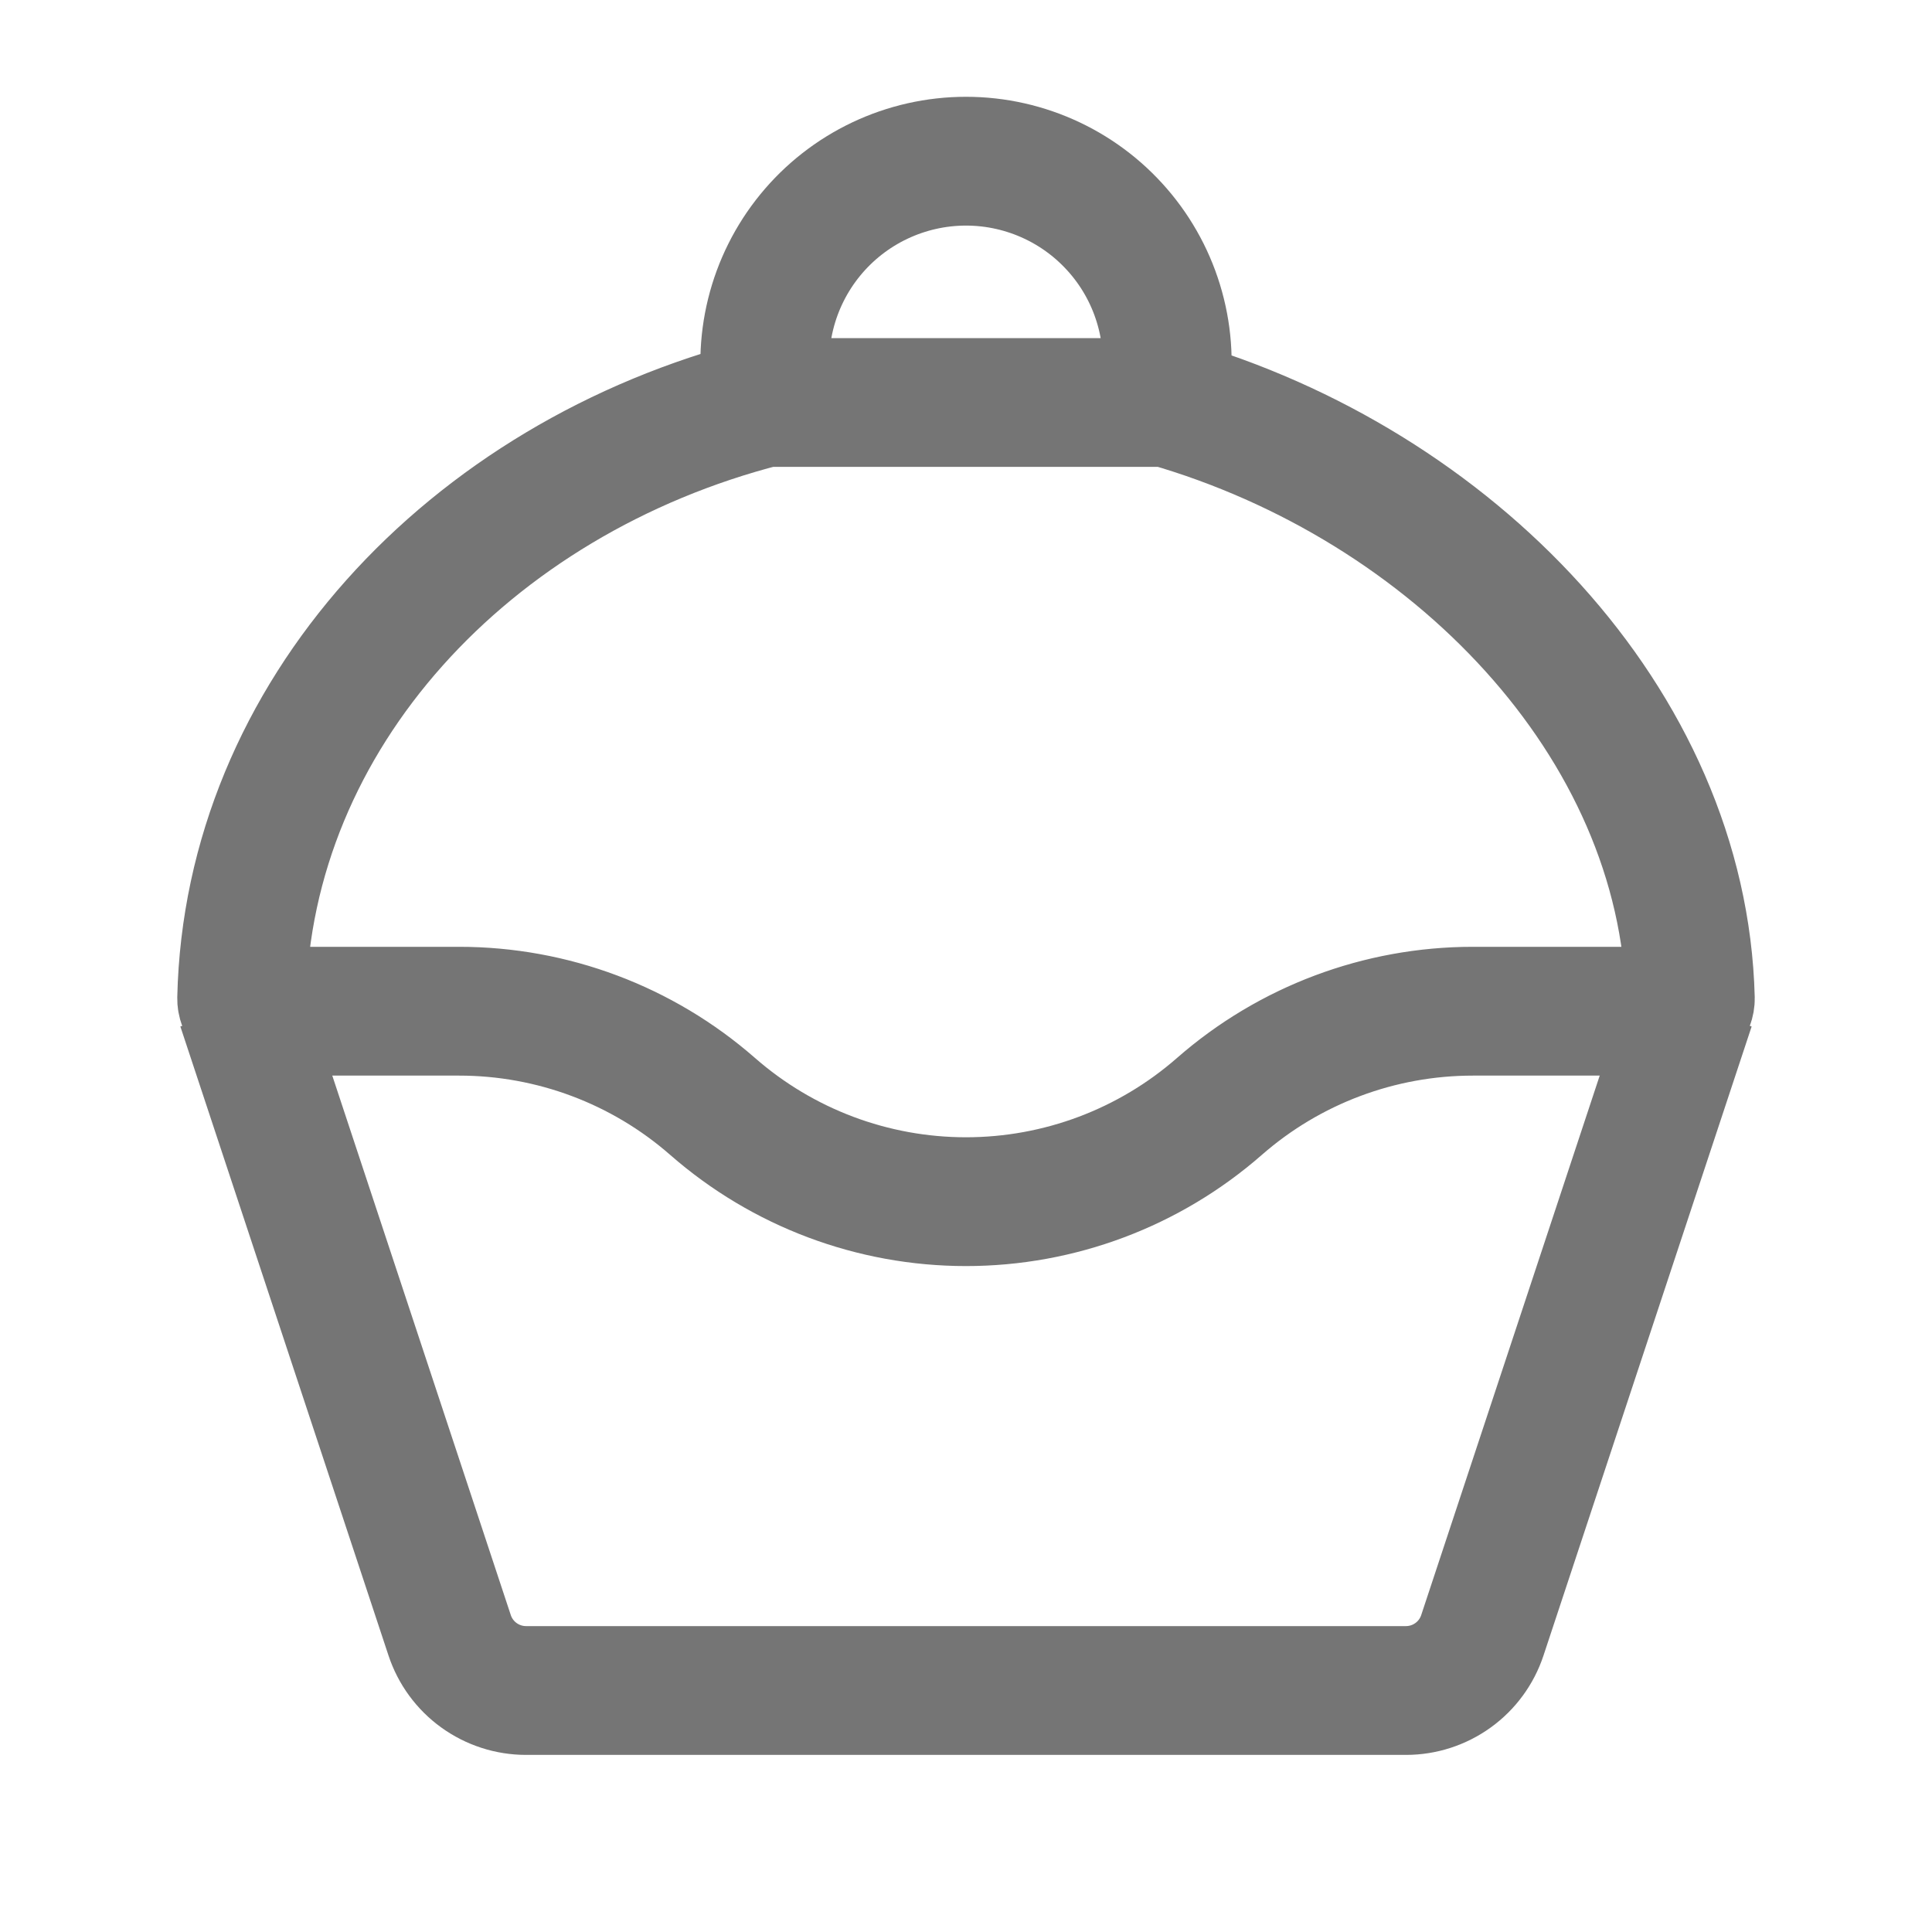 <svg width="60" height="60" viewBox="0 0 60 60" fill="none" xmlns="http://www.w3.org/2000/svg">
<path d="M7.5 31.25L13.964 50.785C14.129 51.284 14.447 51.719 14.873 52.026C15.299 52.334 15.812 52.5 16.337 52.5H43.663C44.188 52.5 44.701 52.334 45.127 52.026C45.553 51.719 45.871 51.284 46.036 50.785L52.5 31.25" stroke="#757575" stroke-width="4"/>
<path d="M23.875 12.5C23.691 11.592 23.711 10.655 23.933 9.756C24.155 8.857 24.575 8.018 25.161 7.301C25.747 6.584 26.485 6.006 27.322 5.609C28.159 5.212 29.074 5.006 30 5.006C30.927 5.006 31.841 5.212 32.678 5.609C33.515 6.006 34.253 6.584 34.839 7.301C35.426 8.018 35.845 8.857 36.067 9.756C36.29 10.655 36.309 11.592 36.125 12.5M14.259 31.404H7.896C7.844 31.404 7.793 31.394 7.745 31.374C7.697 31.355 7.653 31.325 7.616 31.288C7.58 31.251 7.551 31.207 7.532 31.159C7.513 31.11 7.504 31.058 7.505 31.006C7.705 22.229 14.543 14.856 23.75 12.5H36.25C45.096 15.045 52.279 22.448 52.495 31.008C52.496 31.059 52.487 31.111 52.468 31.159C52.449 31.207 52.42 31.251 52.384 31.288C52.348 31.325 52.304 31.354 52.256 31.374C52.208 31.394 52.157 31.404 52.105 31.404H45.742C42.846 31.404 40.049 32.454 37.87 34.361C35.692 36.268 32.895 37.319 30 37.319C27.105 37.319 24.309 36.268 22.13 34.361C19.951 32.454 17.154 31.404 14.259 31.404Z" stroke="#757575" stroke-width="4" stroke-linecap="round" stroke-linejoin="round"/>
</svg>
